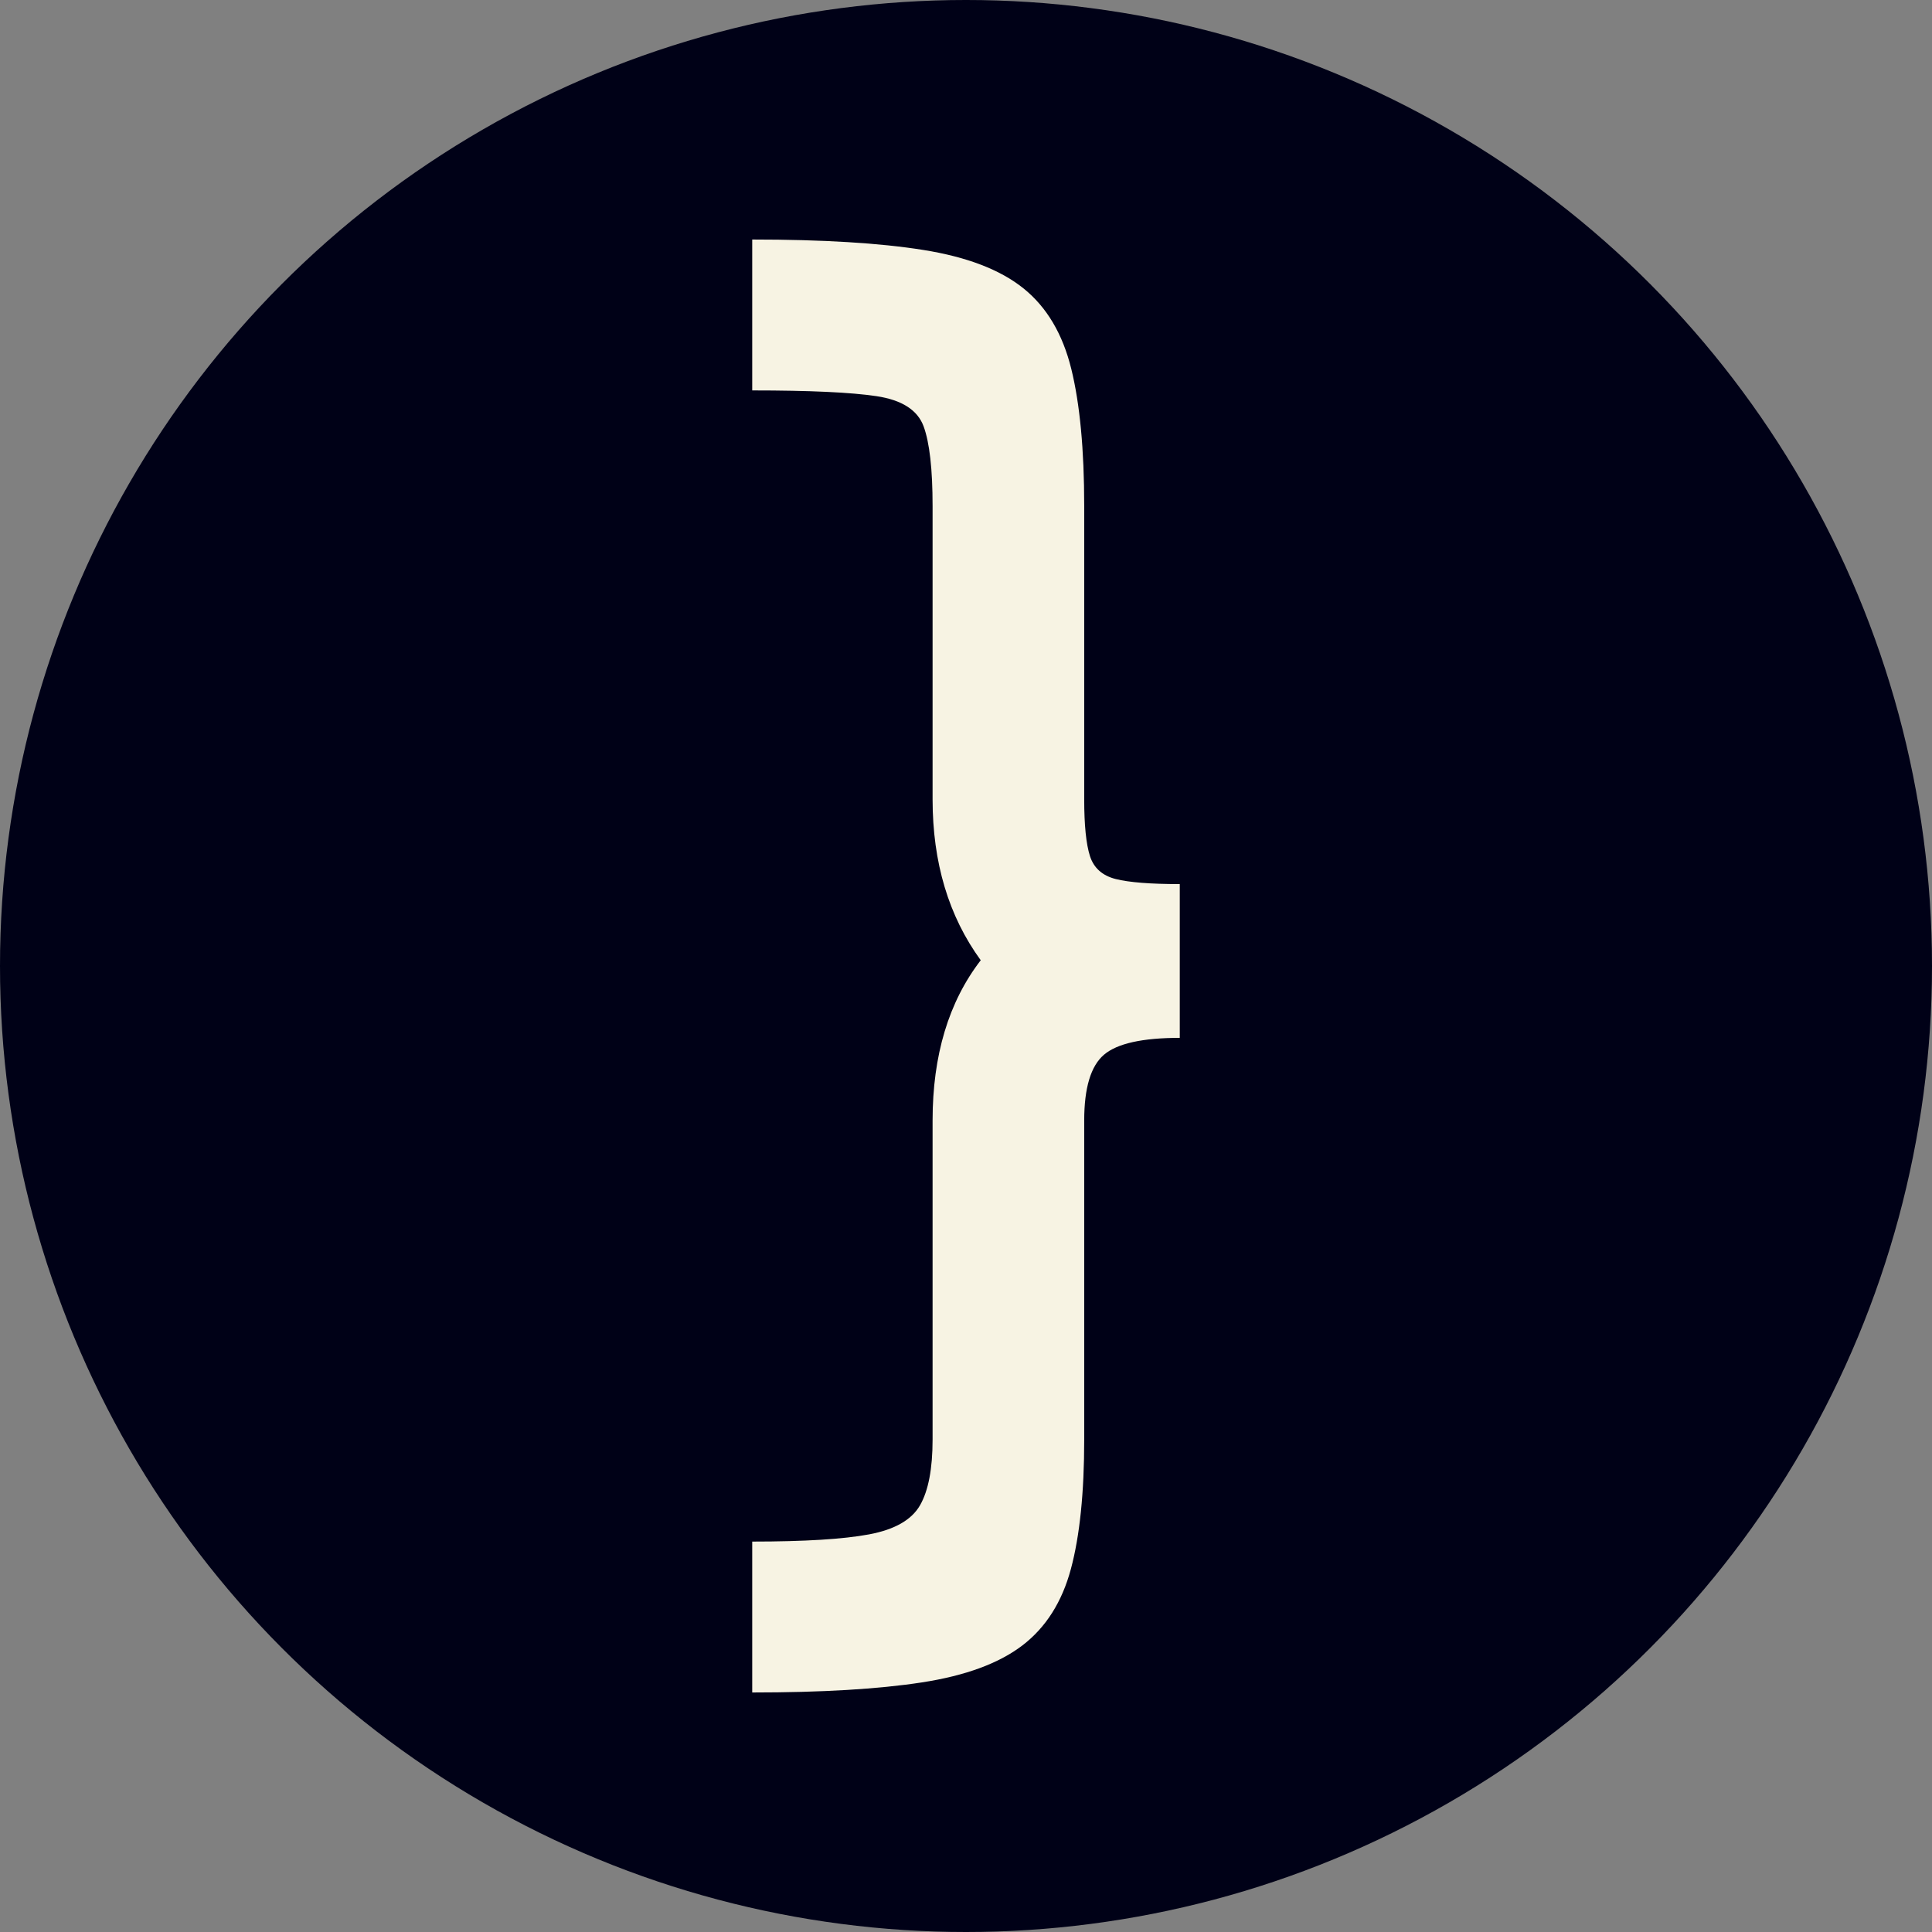 <svg xmlns="http://www.w3.org/2000/svg" viewBox="0 0 512 512"><rect x="0" y="0" width="512" height="512" fill="#808080" stroke="none"/><circle cx="256" cy="256" r="256" fill="#000117"/><path d="M7.617 74.268L7.617 34.277Q28.374 34.277 38.562 32.373Q48.750 30.469 52.083 24.661Q55.415 18.853 55.415 7.236L55.415 7.236L55.415-77.314Q55.415-103.213 68.174-119.780L68.174-119.780Q55.415-137.300 55.415-162.437L55.415-162.437L55.415-240.132Q55.415-254.795 53.035-261.270Q50.654-267.744 40.562-269.268Q30.469-270.791 7.617-270.791L7.617-270.791L7.617-310.781Q35.610-310.781 52.939-308.020Q70.269-305.259 79.504-297.832Q88.740-290.405 92.168-276.504Q95.596-262.603 95.596-240.132L95.596-240.132L95.596-162.437Q95.596-152.153 97.119-147.393Q98.643-142.632 103.975-141.299Q109.307-139.966 120.923-139.966L120.923-139.966L120.923-99.214Q106.069-99.214 100.833-94.739Q95.596-90.264 95.596-77.314L95.596-77.314L95.596 7.236Q95.596 28.374 92.073 41.514Q88.550 54.653 79.219 61.794Q69.888 68.936 52.559 71.602Q35.229 74.268 7.617 74.268L7.617 74.268Z" fill="#f7f3e3" transform="translate(191.73, 374.257)"/></svg>
